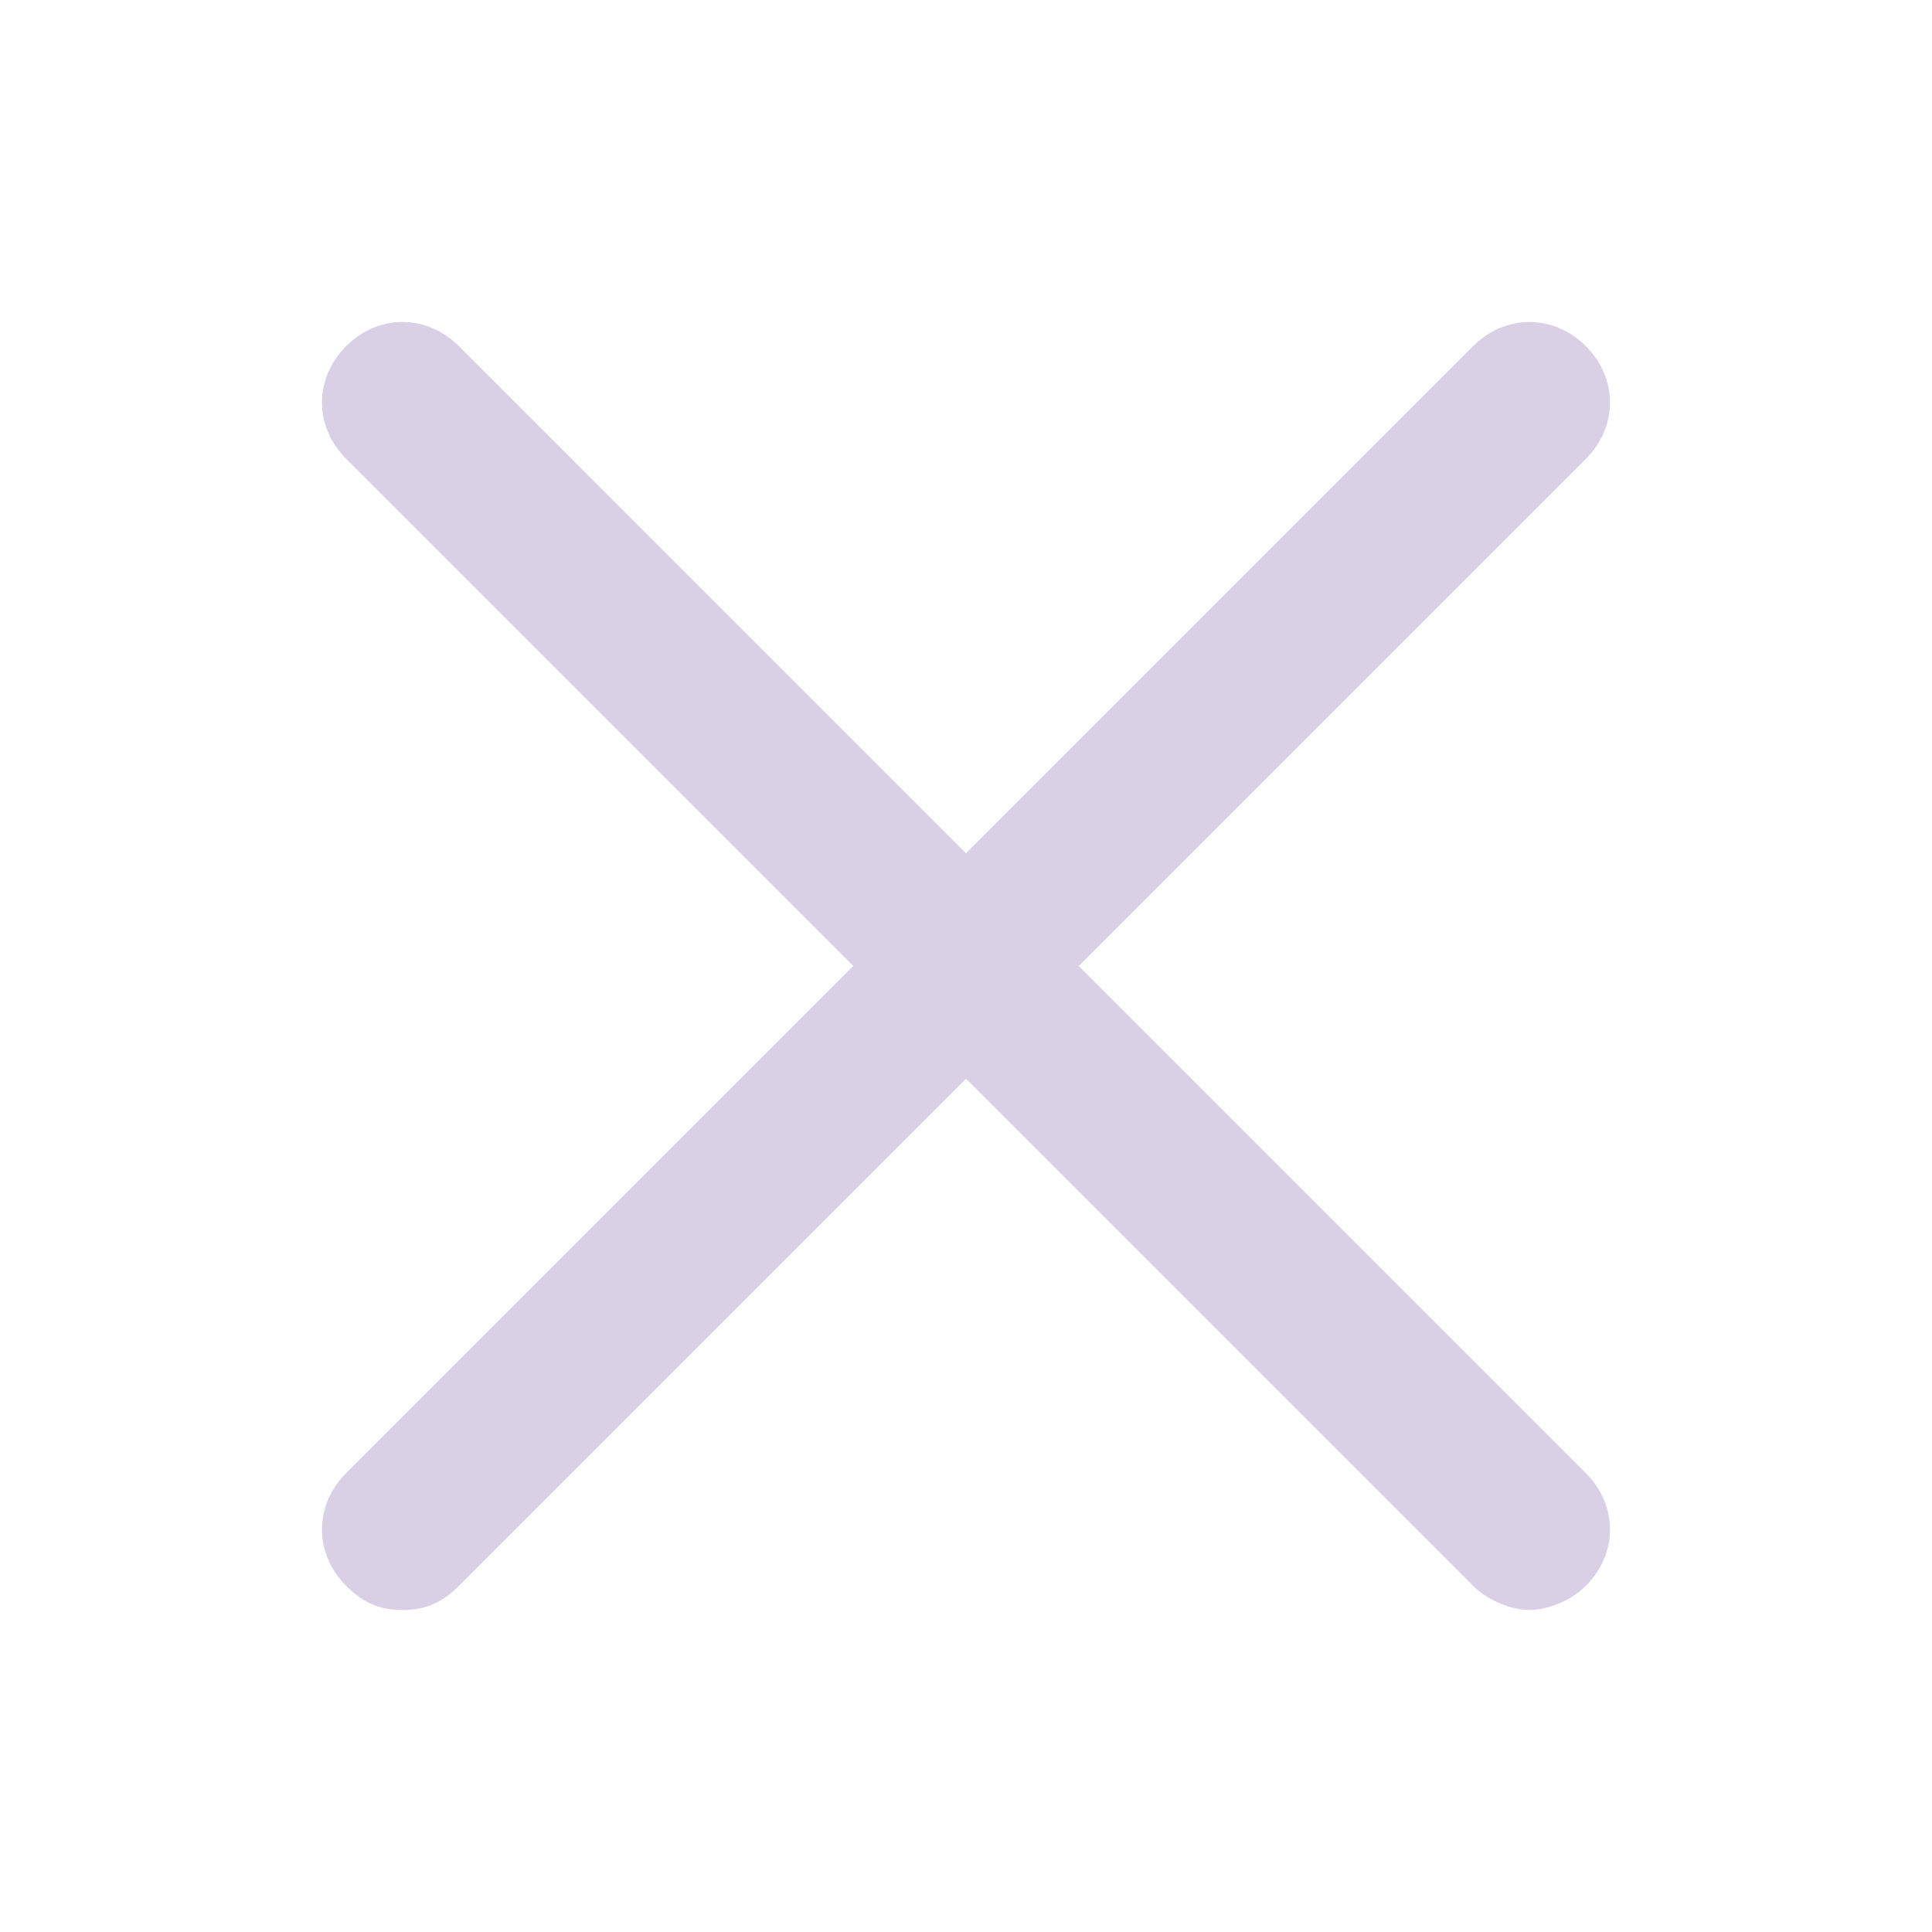 <svg width="24" height="24" viewBox="0 0 24 24" fill="none" xmlns="http://www.w3.org/2000/svg">
<path d="M19.7 4.3C19.3 3.9 18.7 3.9 18.3 4.3L12 10.6L5.7 4.3C5.3 3.9 4.7 3.9 4.3 4.3C3.9 4.7 3.9 5.3 4.3 5.7L10.6 12L4.3 18.3C3.9 18.7 3.9 19.3 4.3 19.7C4.5 19.9 4.7 20 5 20C5.3 20 5.5 19.9 5.7 19.7L12 13.4L18.3 19.7C18.5 19.9 18.8 20 19 20C19.2 20 19.5 19.9 19.7 19.7C20.1 19.3 20.1 18.7 19.7 18.3L13.4 12L19.7 5.7C20.1 5.3 20.1 4.7 19.7 4.3Z" fill="#DAD0E6"/>
</svg>
